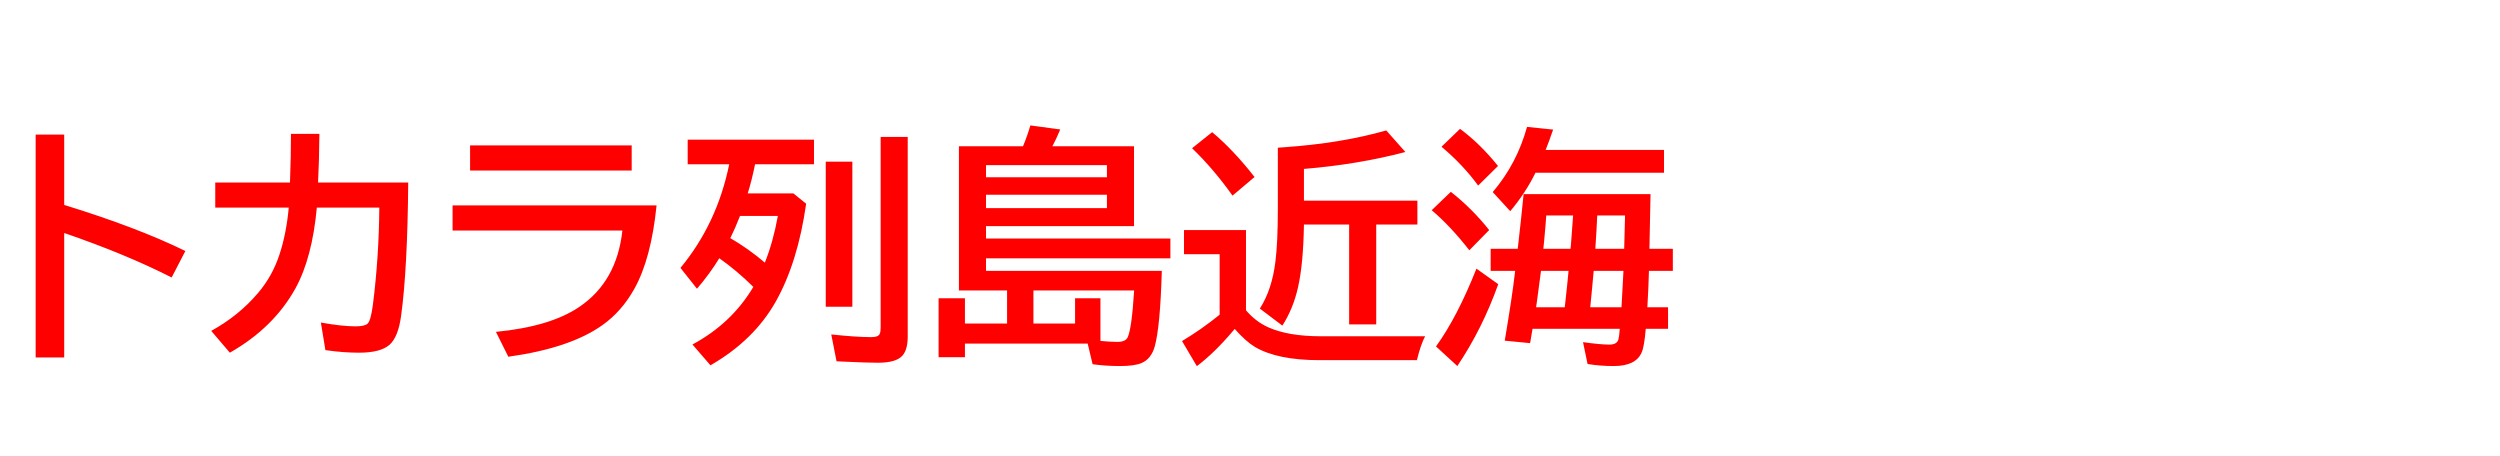 <svg xmlns="http://www.w3.org/2000/svg" id="svg1" version="1.1" height="200" width="1096">
  <defs id="defs1"></defs>
  <rect id="rect1" stroke="none" fill="none" height="200" width="1096" y="0" x="0"></rect>
  <path aria-label="トカラ列島近海" style="font-weight:bold;font-size:110px;font-family:'BIZ UDPGothic';fill:#ff0000" id="text1" d="M 15.63,59.014 H 28.145 V 89.844 q 32.065,9.883 53.12,20.195 l -6.016,11.602 Q 55.054,111.382 28.145,102.144 v 54.57 H 15.63 Z m 78.74,21.001 h 32.764 q 0.43,-11.924 0.43,-21.323 h 12.461 q -0.107,12.246 -0.591,21.323 h 39.531 q -0.322,38.081 -3.115,58.384 -1.235,9.238 -4.995,12.676 -3.921,3.545 -13.481,3.545 -6.929,0 -14.717,-1.128 l -1.987,-12.085 q 9.292,1.665 15.2,1.665 4.082,0 5.317,-1.235 1.396,-1.343 2.31,-8.379 2.632,-20.84 2.793,-42.432 h -27.393 q -2.041,22.129 -9.399,35.449 -9.561,17.241 -28.735,28.145 l -8.164,-9.561 q 12.031,-6.606 20.518,-16.597 6.392,-7.52 9.453,-17.026 2.954,-8.97 4.028,-20.41 H 94.37 Z M 206.089,63.74 h 70.845 v 11.011 h -70.845 z m -7.681,26.318 h 89.429 q -2.363,23.418 -9.775,36.631 -5.586,9.937 -13.965,15.845 -14.18,10.098 -41.25,13.857 l -5.425,-10.903 q 23.901,-2.31 36.577,-10.957 16.436,-11.118 18.853,-33.462 H 198.408 Z m 131.86,35.718 q -7.251,-7.144 -14.932,-12.568 -4.082,6.714 -9.775,13.374 l -7.251,-9.131 Q 314.37,98.062 319.688,72.012 H 301.479 V 61.216 h 55.376 v 10.796 h -25.835 q -1.45,7.144 -3.223,12.783 h 20.034 l 5.586,4.512 q -3.652,25.674 -13.267,42.808 -9.561,17.026 -28.682,28.037 l -7.896,-9.131 q 17.134,-9.185 26.694,-25.244 z m 5.049,-10.635 q 3.652,-9.185 5.693,-20.464 h -16.597 q -1.987,5.156 -4.243,9.722 7.949,4.619 15.146,10.742 z m 26.694,-44.258 h 11.655 v 63.594 h -11.655 z m 24.062,-10.85 h 11.87 v 87.549 q 0,5.747 -2.363,8.379 -2.793,3.062 -10.635,3.062 -4.888,0 -15.039,-0.483 l -3.169,-0.161 -2.31,-11.763 q 10.85,1.182 17.671,1.182 3.008,0 3.599,-1.504 0.376,-0.913 0.376,-2.578 z m 62.412,4.082 q 1.987,-4.78 3.223,-9.131 l 13.105,1.772 q -1.88,4.458 -3.438,7.358 h 35.771 v 35.02 h -64.883 v 5.425 h 80.835 v 8.701 h -80.835 v 5.479 h 77.075 q -0.698,24.6 -3.115,33.193 -1.558,5.479 -5.854,7.251 -3.062,1.289 -9.346,1.289 -6.445,0 -12.031,-0.806 l -2.148,-9.023 h -53.818 v 5.962 h -11.548 v -25.835 h 11.548 v 11.064 h 18.477 v -14.502 h -21.108 V 64.116 Z m 22.827,77.72 v -11.064 h 11.118 v 18.691 q 4.458,0.43 7.412,0.43 3.652,0 4.565,-2.095 1.772,-3.921 2.793,-20.464 h -44.15 v 14.502 z M 432.266,72.388 v 5.317 h 53.013 v -5.317 z m 0,12.998 v 5.854 h 53.013 v -5.854 z m 113.975,50.649 q 4.297,4.995 9.668,7.412 8.809,3.975 23.096,3.975 h 45.762 q -1.934,3.652 -3.599,10.474 H 578.467 q -18.477,0 -28.306,-5.801 -4.028,-2.417 -8.862,-7.896 -0.376,0.43 -0.913,1.074 -7.896,9.346 -15.684,15.254 l -6.499,-11.011 q 8.54,-5.103 16.489,-11.548 v -26.533 H 519.062 v -10.581 h 27.178 z m 13.965,-71.274 2.847,-0.215 q 24.868,-1.719 44.688,-7.358 l 8.379,9.453 q -20.84,5.479 -44.473,7.412 v 13.911 h 49.736 V 98.438 h -18.047 v 43.774 H 591.465 V 98.438 h -19.819 q -0.269,17.241 -2.578,27.446 -2.095,9.399 -6.875,16.865 l -9.883,-7.466 q 5.317,-8.271 6.821,-20.518 1.074,-8.433 1.074,-22.935 z M 540.332,85.762 Q 532.114,74.16 522.607,64.976 l 8.809,-7.036 Q 540.654,65.674 550,77.598 Z m 183.262,-0.645 q 0,2.524 -0.483,23.955 h 10.259 v 9.668 h -10.474 q -0.161,7.036 -0.698,15.952 h 9.077 v 9.453 h -9.775 q -0.645,7.788 -1.772,10.312 -2.524,6.016 -12.246,6.016 -6.23,0 -11.494,-0.913 L 693.999,150 q 7.573,1.074 11.602,1.074 3.276,0 3.921,-2.31 0.322,-1.128 0.591,-4.619 h -38.242 q -0.054,0.43 -0.161,0.913 -0.483,2.847 -0.913,5.371 l -11.118,-1.074 q 3.276,-19.39 4.404,-29.326 l 0.161,-1.289 h -10.742 v -9.668 h 11.87 q 1.504,-12.998 2.578,-23.955 z m -33.945,9.346 h -11.763 q -0.161,2.739 -0.967,11.548 l -0.322,3.062 h 11.924 l 0.161,-1.504 q 0.107,-1.558 0.322,-4.351 0.537,-7.52 0.645,-8.755 z m 10.581,0 q -0.269,6.392 -0.806,14.126 v 0.483 h 12.622 q 0.215,-7.358 0.376,-14.609 z m -12.568,24.277 h -12.085 q -0.806,6.553 -1.719,12.944 l -0.43,3.008 h 12.568 q 1.289,-11.655 1.665,-15.952 z m 11.011,0 q -0.161,2.148 -0.645,7.09 l -0.859,8.862 h 13.696 q 0.269,-5.21 0.43,-7.842 0.322,-5.747 0.43,-8.11 z M 677.617,65.728 h 51.885 v 9.99 h -56.343 q -4.351,8.862 -11.064,16.865 l -7.681,-8.379 q 10.581,-12.407 15.039,-28.574 l 11.44,1.182 q -1.934,5.586 -3.276,8.916 z m -29.595,15.63 q -6.606,-9.077 -16.06,-17.026 l 8.11,-7.842 q 8.755,6.445 16.65,16.274 z M 644.155,109.717 Q 635.991,99.243 627.666,92.153 l 8.379,-8.057 q 9.346,7.358 16.812,16.758 z m -14.609,42.163 q 9.346,-12.944 17.725,-34.106 l 9.561,6.821 q -6.982,19.551 -17.939,35.879 z"></path>
</svg>
